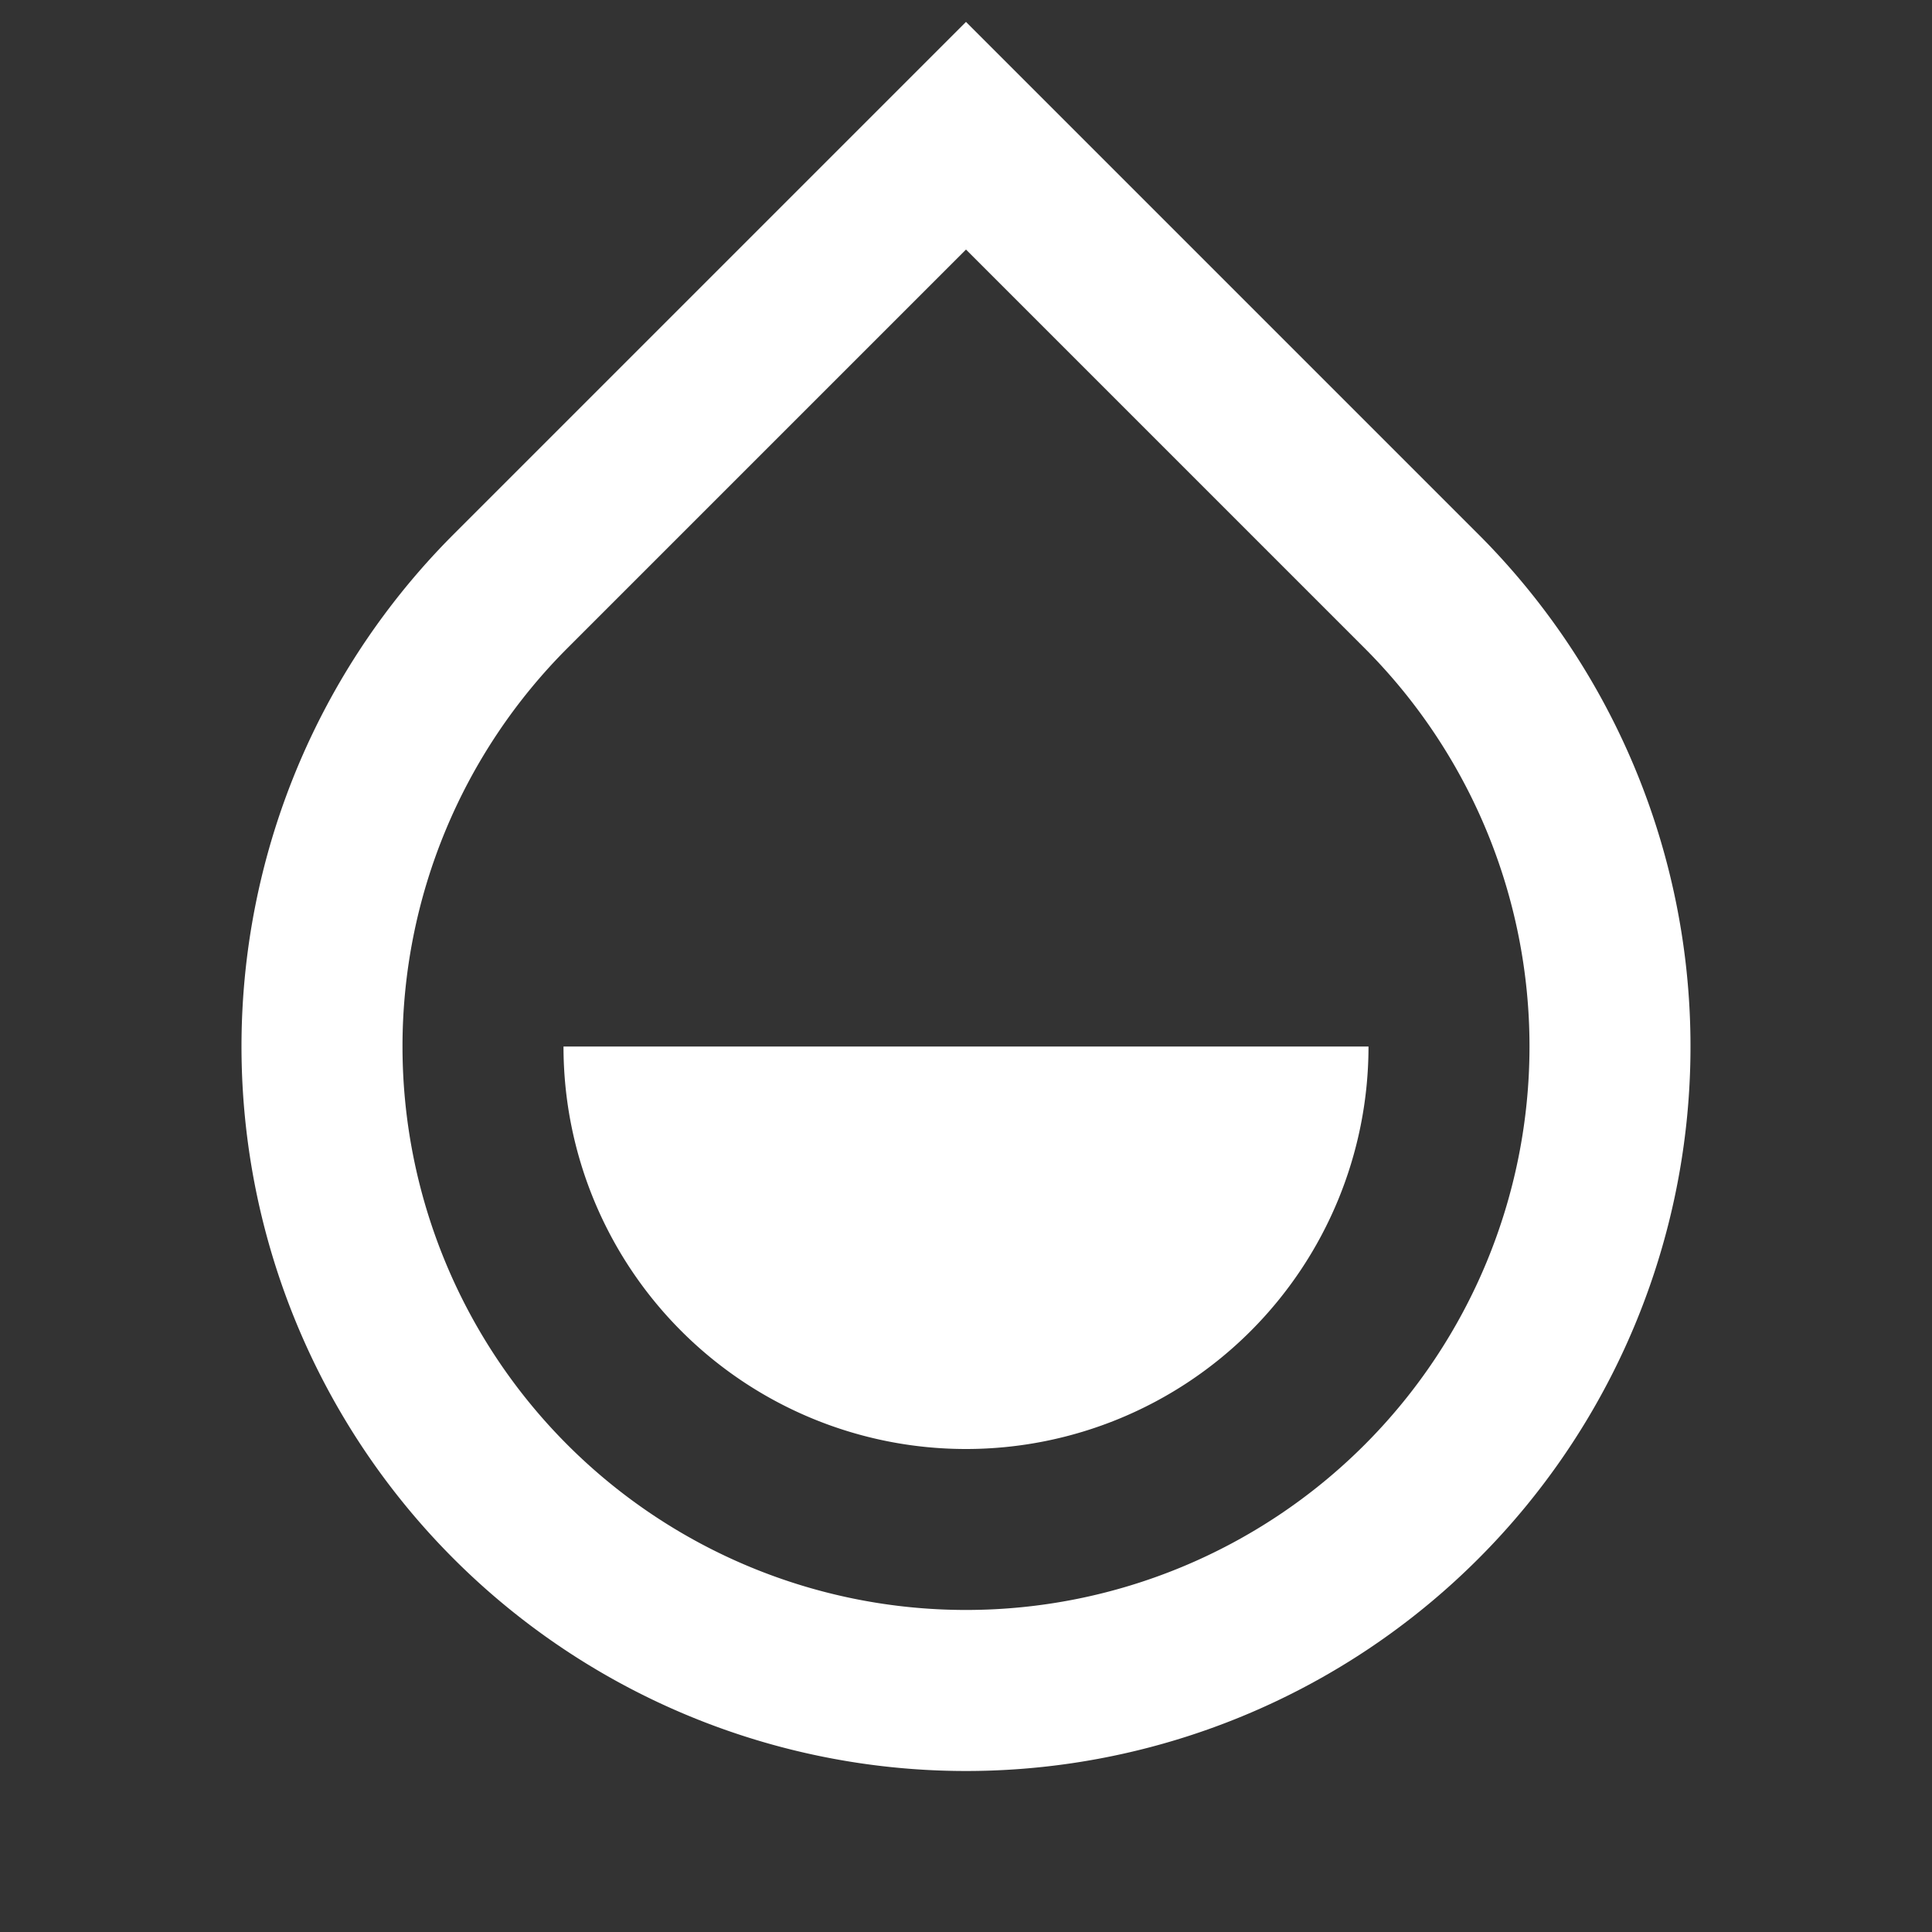 <svg xmlns="http://www.w3.org/2000/svg" width="24" height="24" viewBox="0 0 24 24"><rect x="0" y="0" width="24" height="24" fill="#333333" stroke="none"/><path fill="none" d="M0 0h24v24H0z"/><path fill="#fff" d="M12 3.1 7.05 8.05a7 7 0 1 0 9.9 0L12 3.1zm0-2.828 6.364 6.364a9 9 0 1 1-12.728 0L12 .272zM7 13h10a5 5 0 0 1-10 0z"/></svg>

